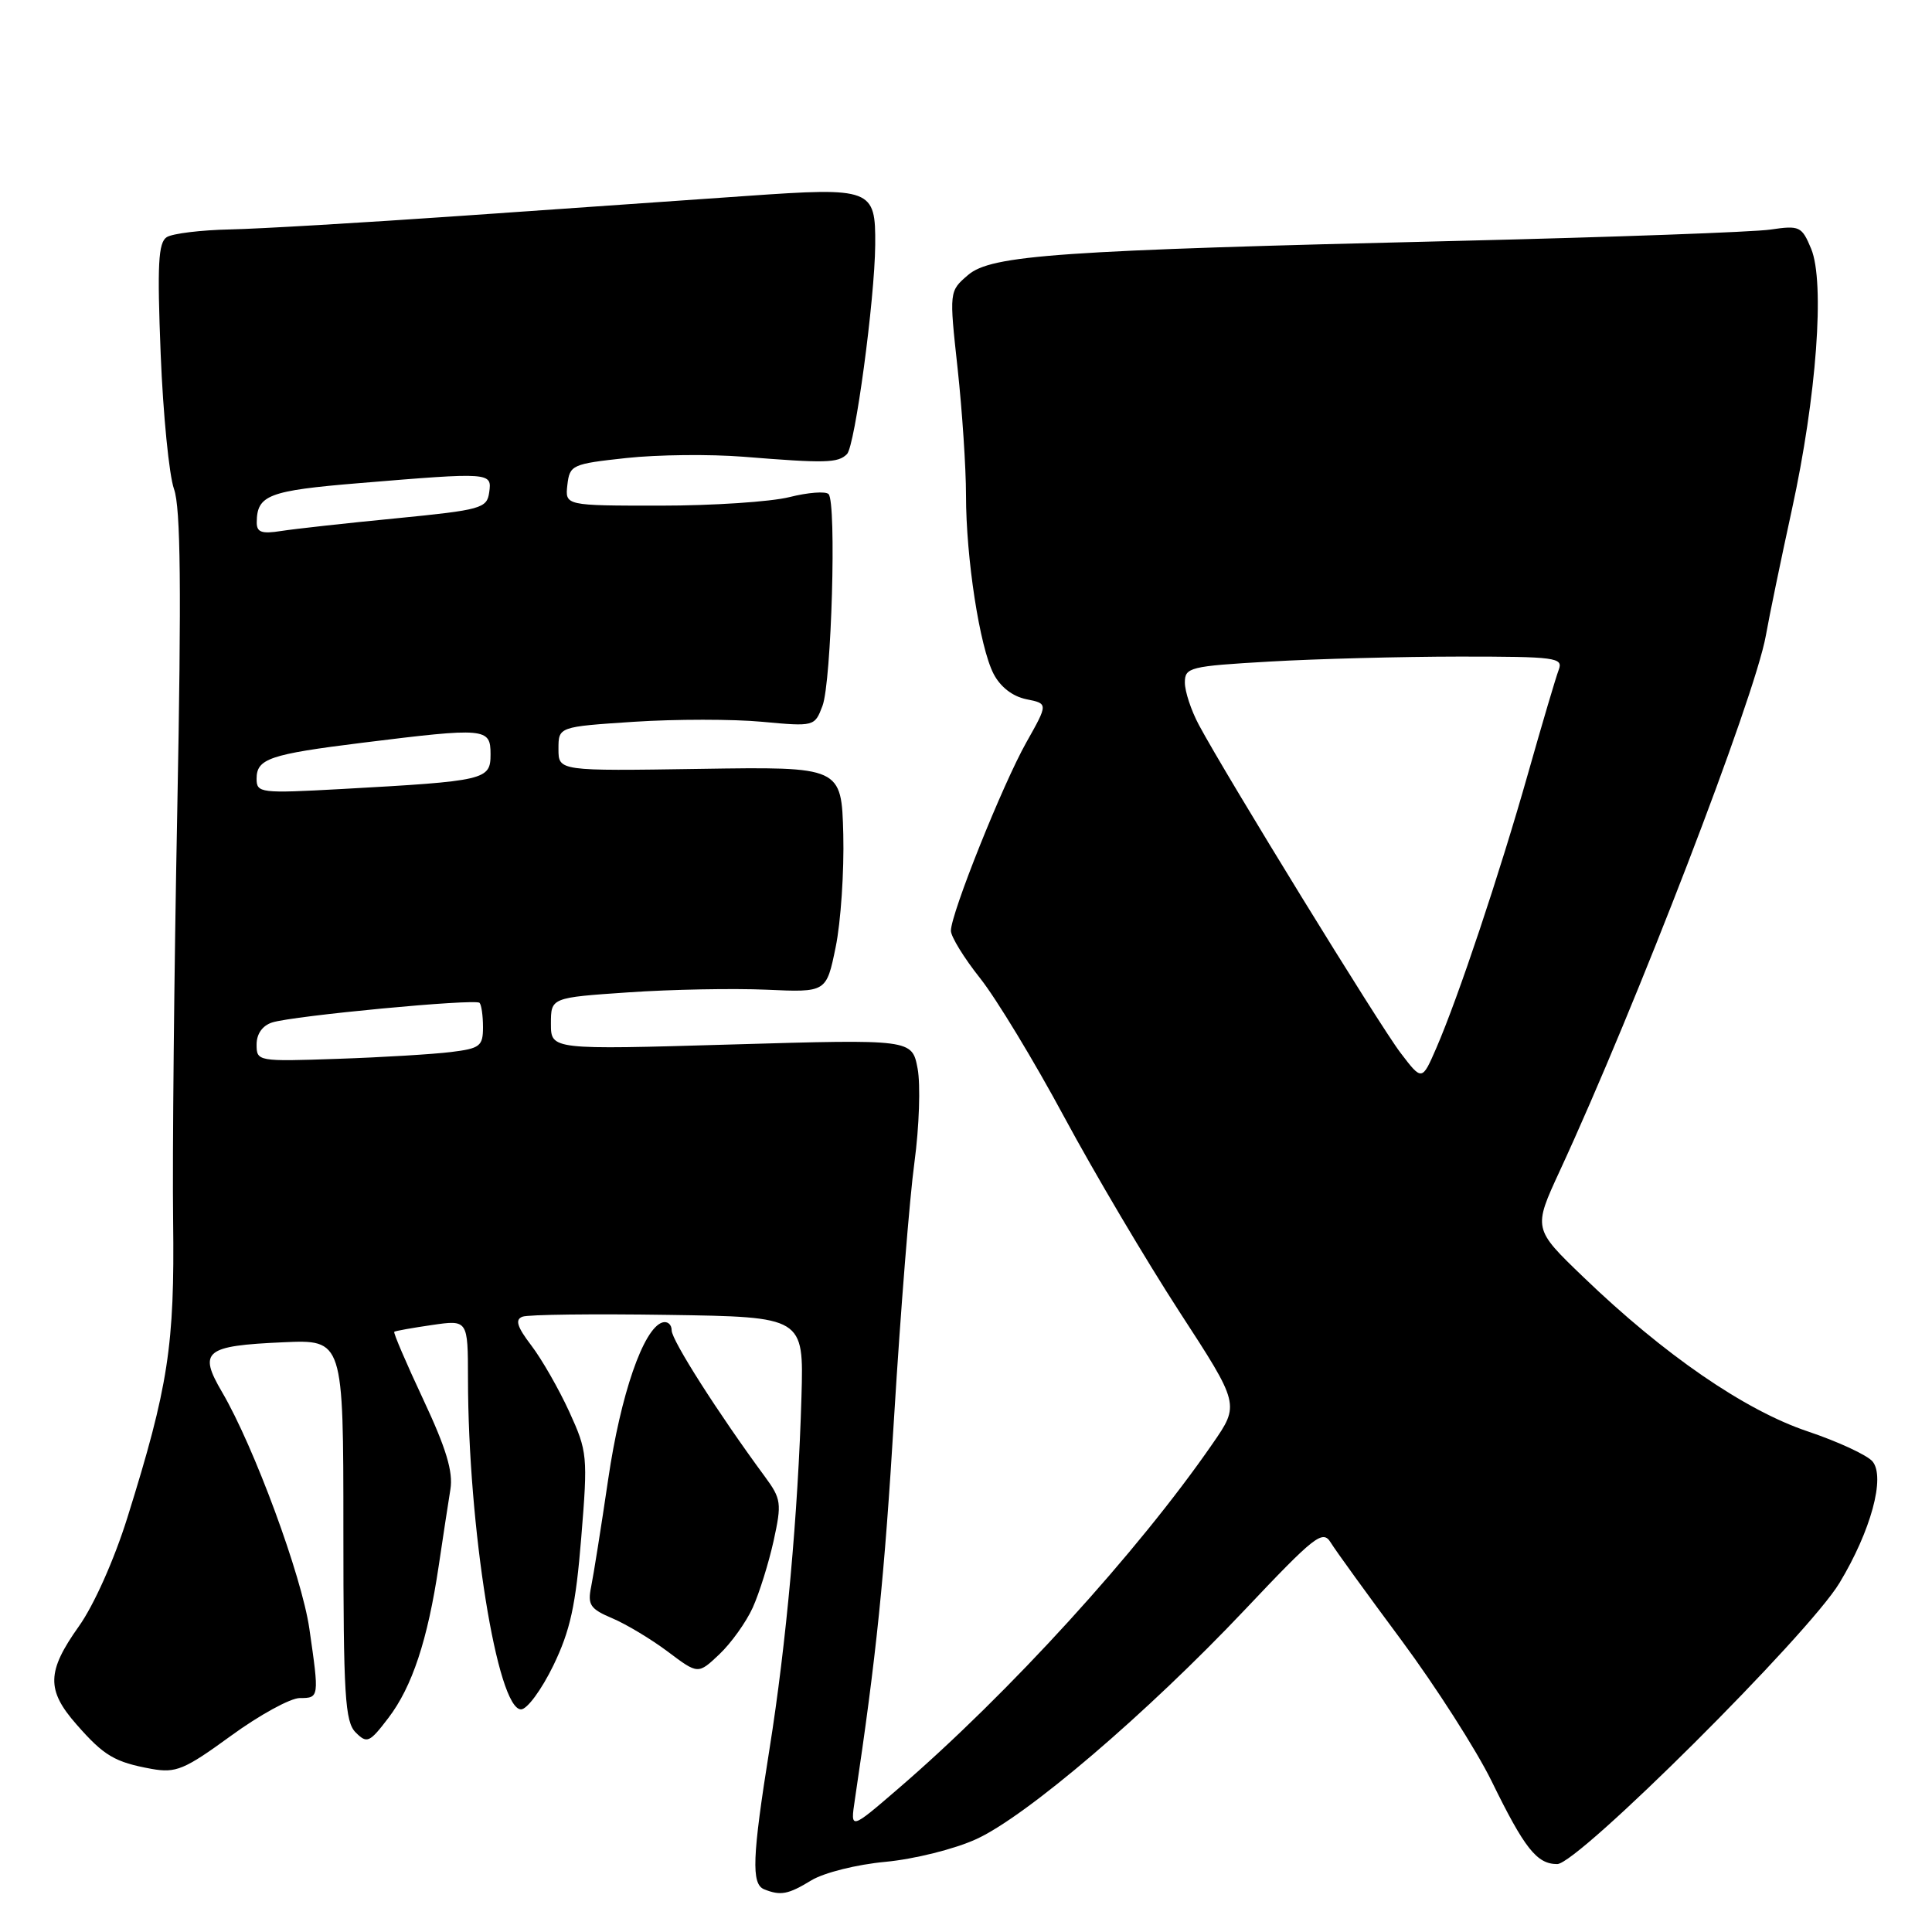 <?xml version="1.0" encoding="UTF-8" standalone="no"?>
<!DOCTYPE svg PUBLIC "-//W3C//DTD SVG 1.1//EN" "http://www.w3.org/Graphics/SVG/1.1/DTD/svg11.dtd" >
<svg xmlns="http://www.w3.org/2000/svg" xmlns:xlink="http://www.w3.org/1999/xlink" version="1.1" viewBox="0 0 256 256">
 <g >
 <path fill="currentColor"
d=" M 107.50 249.16 C 109.18 248.14 113.52 247.05 117.35 246.70 C 121.16 246.34 126.49 245.01 129.37 243.69 C 136.04 240.64 152.00 227.00 164.96 213.29 C 174.26 203.45 175.26 202.67 176.33 204.40 C 176.97 205.45 181.21 211.30 185.74 217.40 C 190.26 223.51 195.62 231.88 197.64 236.00 C 202.01 244.94 203.64 247.00 206.34 247.00 C 209.08 247.00 239.63 216.58 243.74 209.75 C 247.91 202.84 249.84 195.72 248.12 193.65 C 247.43 192.82 243.56 191.02 239.51 189.66 C 231.20 186.87 220.50 179.51 209.82 169.23 C 203.14 162.81 203.14 162.81 206.68 155.15 C 216.79 133.28 232.50 92.47 233.98 84.24 C 234.44 81.63 236.00 74.10 237.44 67.50 C 240.71 52.54 241.82 37.40 239.99 32.97 C 238.75 29.99 238.46 29.85 234.59 30.42 C 232.34 30.75 213.85 31.42 193.50 31.91 C 140.12 33.18 131.35 33.79 128.26 36.45 C 125.77 38.59 125.77 38.59 126.89 48.84 C 127.50 54.47 128.00 62.01 128.00 65.60 C 128.00 73.95 129.81 85.71 131.65 89.28 C 132.55 91.02 134.17 92.28 135.99 92.65 C 138.89 93.23 138.89 93.23 136.00 98.36 C 132.85 103.95 126.00 121.06 126.00 123.33 C 126.00 124.11 127.74 126.94 129.87 129.62 C 132.00 132.30 137.01 140.57 141.01 148.00 C 145.01 155.43 151.88 167.03 156.27 173.80 C 164.27 186.10 164.27 186.10 160.67 191.30 C 150.80 205.60 133.72 224.35 119.04 236.99 C 112.67 242.48 112.67 242.48 113.27 238.49 C 116.13 219.36 117.18 209.15 118.49 187.50 C 119.33 173.75 120.53 158.68 121.17 154.00 C 121.80 149.32 121.99 143.74 121.59 141.60 C 120.85 137.70 120.85 137.70 96.93 138.40 C 73.00 139.10 73.00 139.10 73.00 135.65 C 73.00 132.19 73.00 132.19 83.30 131.49 C 88.96 131.10 97.18 130.95 101.55 131.14 C 109.50 131.50 109.50 131.50 110.73 125.50 C 111.41 122.20 111.86 115.47 111.74 110.55 C 111.50 101.59 111.50 101.59 92.75 101.88 C 74.00 102.17 74.00 102.17 74.00 99.24 C 74.00 96.30 74.00 96.30 84.01 95.64 C 89.52 95.28 97.16 95.28 100.98 95.64 C 107.89 96.28 107.95 96.26 108.98 93.54 C 110.18 90.40 110.86 66.56 109.79 65.47 C 109.40 65.07 107.06 65.25 104.60 65.87 C 102.13 66.49 94.43 67.00 87.49 67.00 C 74.87 67.00 74.87 67.00 75.18 64.25 C 75.49 61.61 75.79 61.47 83.00 60.69 C 87.12 60.24 94.10 60.17 98.50 60.52 C 109.41 61.40 111.04 61.36 112.23 60.17 C 113.29 59.11 115.91 39.70 115.97 32.44 C 116.03 25.00 115.52 24.80 98.99 25.96 C 91.02 26.52 73.93 27.71 61.00 28.61 C 48.07 29.51 34.35 30.32 30.50 30.40 C 26.65 30.48 22.87 30.94 22.10 31.42 C 20.97 32.14 20.82 35.02 21.29 46.90 C 21.61 54.93 22.41 62.99 23.06 64.81 C 23.94 67.27 24.05 78.08 23.49 107.31 C 23.07 128.86 22.83 153.36 22.94 161.74 C 23.15 178.28 22.32 183.70 16.88 201.09 C 15.14 206.65 12.44 212.71 10.44 215.51 C 6.19 221.49 6.13 223.94 10.14 228.50 C 13.79 232.67 15.21 233.50 20.10 234.39 C 23.31 234.96 24.43 234.50 30.58 230.02 C 34.36 227.26 38.48 225.00 39.73 225.00 C 42.30 225.00 42.31 224.93 40.99 215.80 C 39.98 208.82 33.66 191.68 29.42 184.45 C 26.25 179.04 27.14 178.32 37.50 177.86 C 45.50 177.50 45.50 177.50 45.50 202.71 C 45.50 224.68 45.71 228.14 47.13 229.56 C 48.63 231.06 48.96 230.92 51.46 227.64 C 54.62 223.50 56.67 217.29 58.13 207.50 C 58.70 203.65 59.40 199.08 59.68 197.35 C 60.06 195.03 59.13 191.93 56.09 185.45 C 53.83 180.63 52.10 176.59 52.24 176.47 C 52.38 176.35 54.64 175.95 57.25 175.57 C 62.00 174.88 62.00 174.88 62.01 182.69 C 62.03 202.40 65.90 226.50 69.04 226.50 C 69.85 226.50 71.76 223.89 73.31 220.71 C 75.57 216.04 76.29 212.74 77.02 203.72 C 77.90 192.93 77.84 192.34 75.43 187.06 C 74.05 184.05 71.79 180.10 70.40 178.28 C 68.51 175.80 68.22 174.85 69.23 174.47 C 69.96 174.18 78.65 174.08 88.53 174.23 C 106.50 174.50 106.50 174.50 106.20 185.00 C 105.76 200.45 104.18 217.88 101.96 231.77 C 99.67 246.09 99.54 249.65 101.25 250.34 C 103.44 251.22 104.43 251.03 107.50 249.16 Z  M 99.75 213.00 C 100.62 211.07 101.86 207.10 102.51 204.16 C 103.60 199.17 103.52 198.61 101.35 195.66 C 95.17 187.27 89.00 177.59 89.00 176.29 C 89.00 175.49 88.44 175.02 87.75 175.24 C 85.25 176.06 82.24 184.76 80.59 196.00 C 79.66 202.32 78.64 208.74 78.33 210.25 C 77.84 212.65 78.20 213.19 81.13 214.43 C 82.98 215.21 86.30 217.21 88.50 218.86 C 92.50 221.87 92.50 221.87 95.33 219.19 C 96.89 217.71 98.88 214.93 99.75 213.00 Z  M 185.58 139.51 C 182.78 135.85 162.48 102.82 158.85 96.04 C 157.83 94.13 157.00 91.62 157.00 90.44 C 157.00 88.43 157.63 88.27 168.25 87.66 C 174.44 87.30 185.74 87.01 193.36 87.00 C 206.15 87.00 207.16 87.13 206.54 88.75 C 206.17 89.71 204.34 95.90 202.47 102.50 C 198.70 115.80 193.23 132.16 190.32 138.87 C 188.42 143.24 188.42 143.24 185.58 139.51 Z  M 34.00 138.40 C 34.00 136.99 34.78 135.89 36.07 135.48 C 38.87 134.59 62.97 132.31 63.54 132.88 C 63.79 133.13 64.00 134.58 64.00 136.11 C 64.00 138.62 63.60 138.93 59.75 139.40 C 57.41 139.69 50.66 140.10 44.75 140.30 C 34.13 140.67 34.00 140.64 34.00 138.40 Z  M 34.00 103.19 C 34.00 100.53 35.71 99.95 48.00 98.42 C 64.37 96.39 65.00 96.44 65.00 99.94 C 65.00 103.35 64.40 103.49 45.25 104.55 C 34.50 105.14 34.00 105.08 34.00 103.19 Z  M 34.02 69.19 C 34.05 65.60 35.59 65.01 47.56 64.02 C 65.06 62.57 65.20 62.58 64.82 65.25 C 64.52 67.36 63.77 67.57 52.50 68.68 C 45.90 69.32 39.04 70.08 37.25 70.36 C 34.66 70.77 34.00 70.53 34.02 69.19 Z "/>
</g>
</svg>